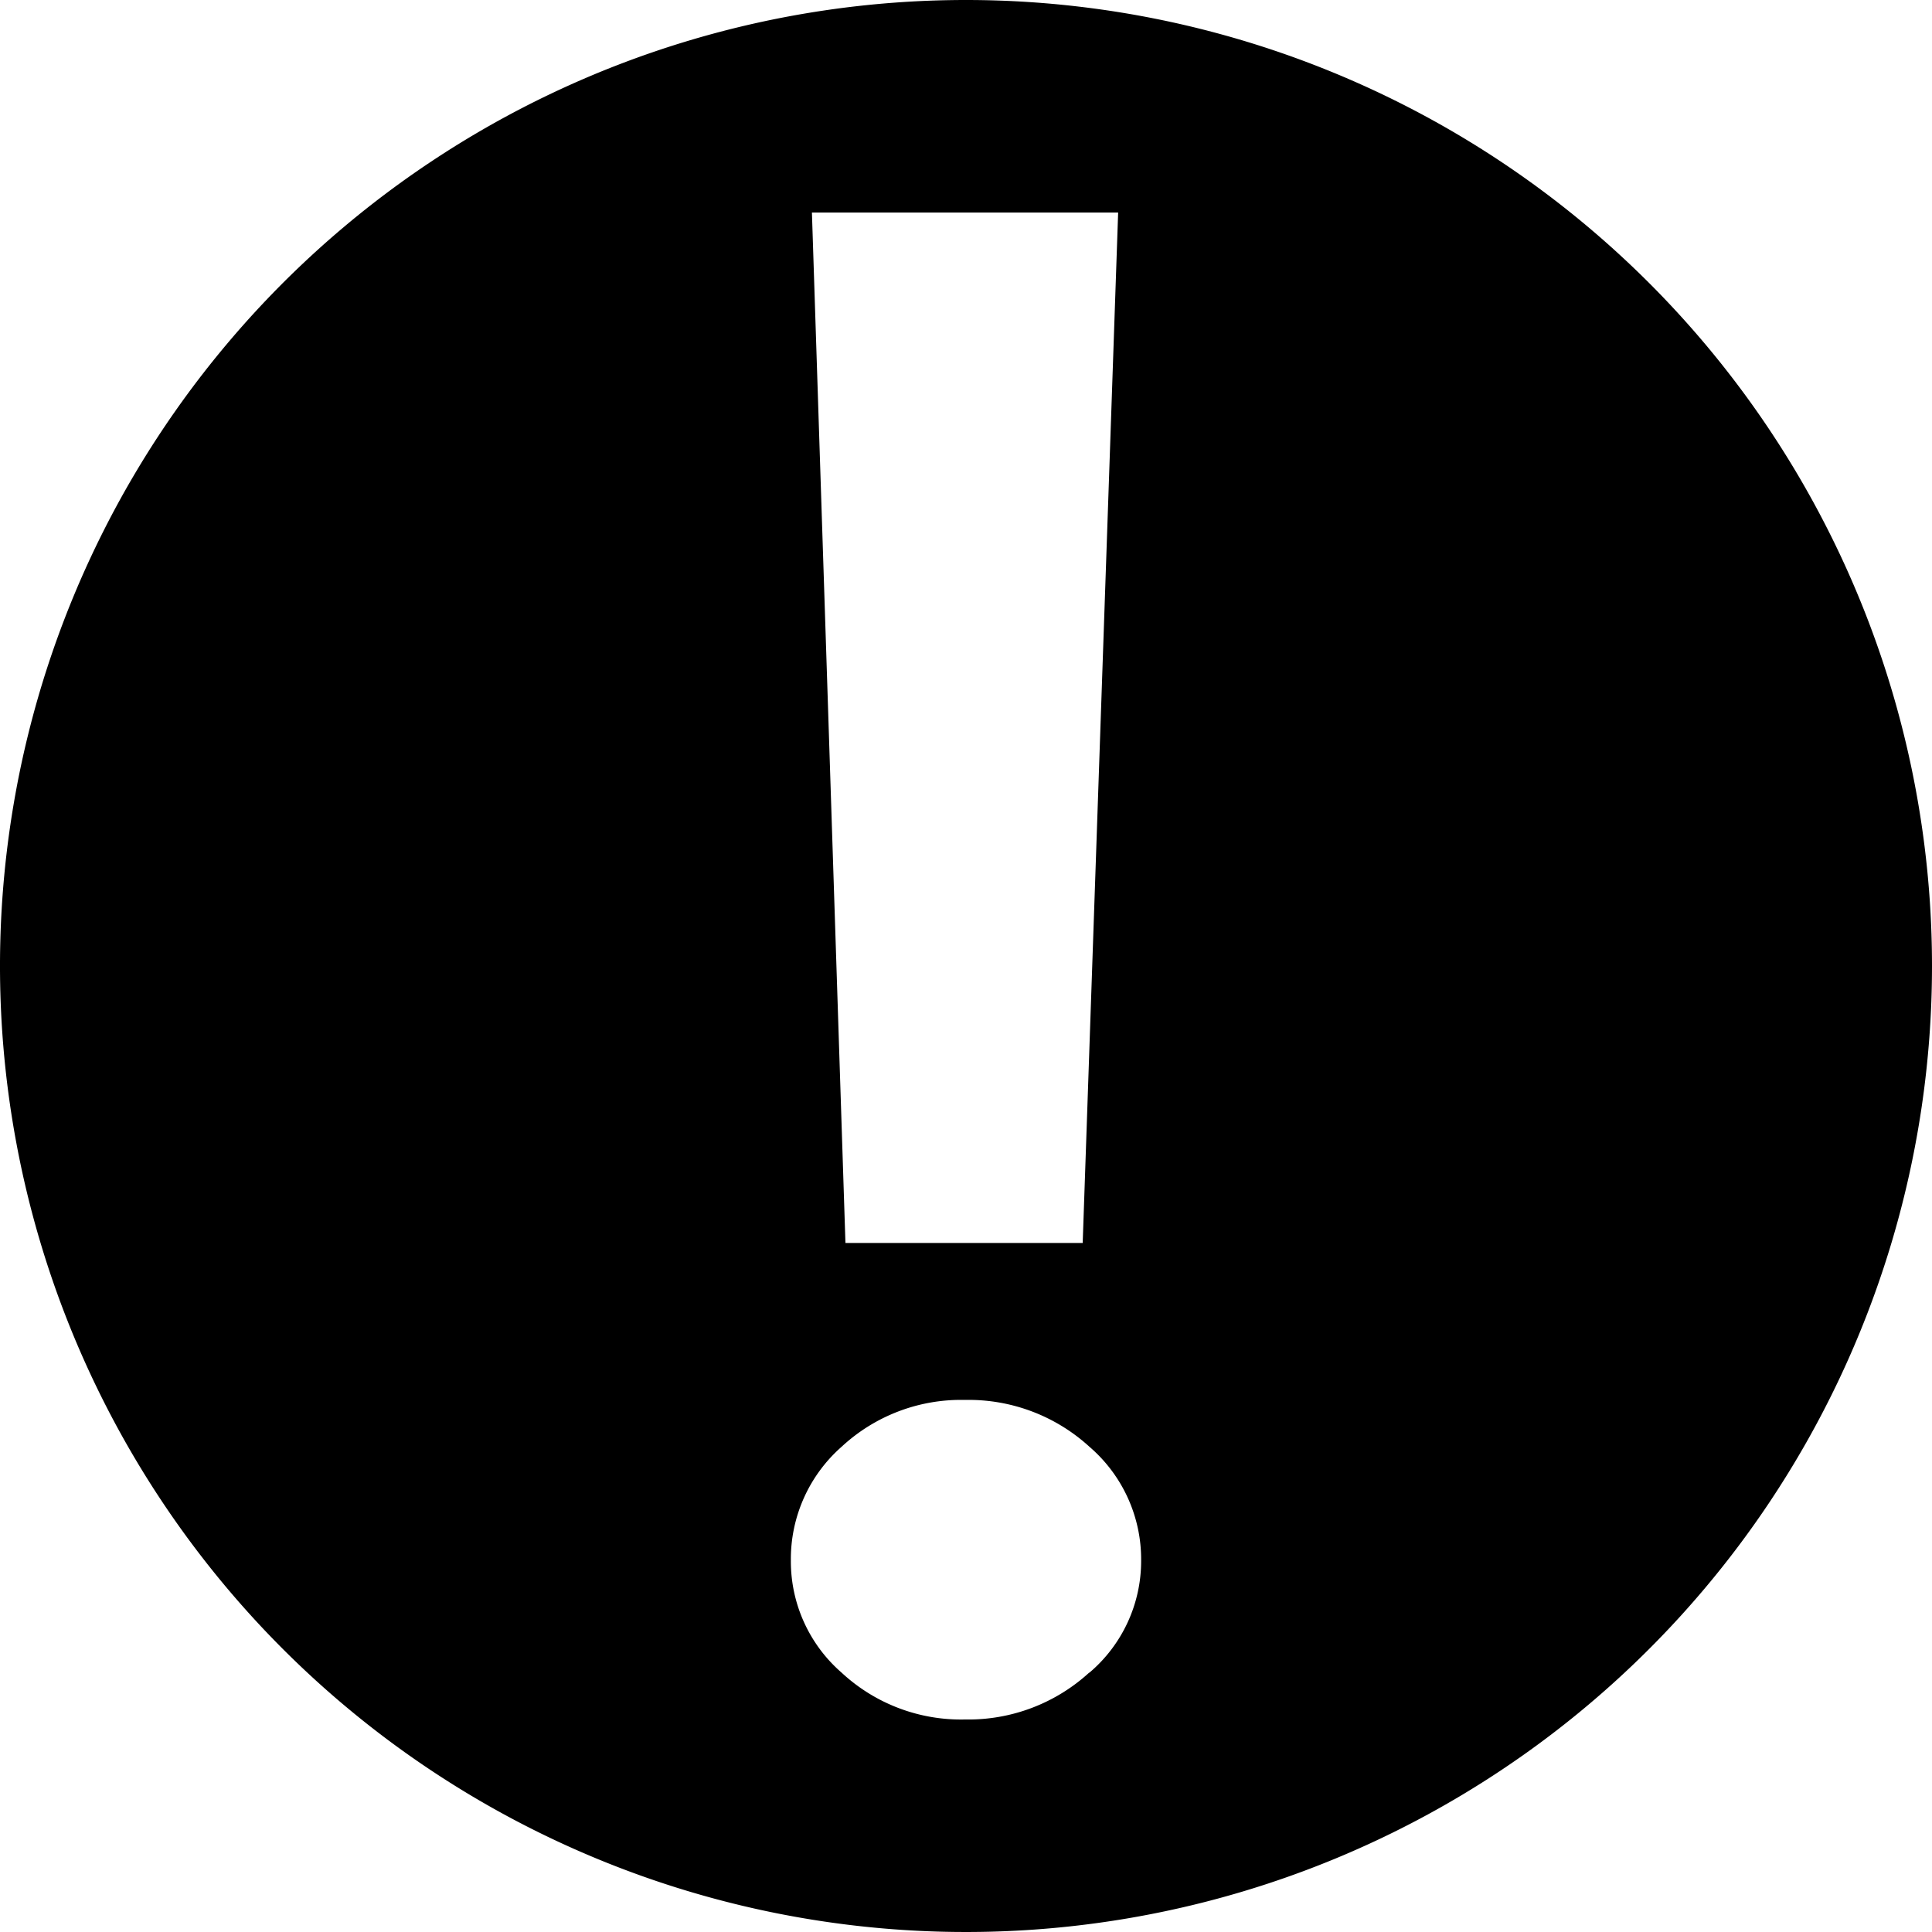 <svg id="图层_1" data-name="图层 1" xmlns="http://www.w3.org/2000/svg" viewBox="0 0 200 200"><title>感叹号</title><path d="M100,0A100,100,0,1,0,200,100,100,100,0,0,0,100,0Zm15.75,22-3.67,106.67H87.52L84.05,22Zm-3,151.15A18.53,18.53,0,0,1,99.9,178a18.16,18.16,0,0,1-12.78-4.85,15.26,15.26,0,0,1-5.25-11.59,15.48,15.48,0,0,1,5.25-11.79,18.16,18.16,0,0,1,12.78-4.85,18.53,18.53,0,0,1,12.88,4.85,15.37,15.37,0,0,1,5.35,11.79A15.16,15.16,0,0,1,112.78,173.15Z"/></svg>